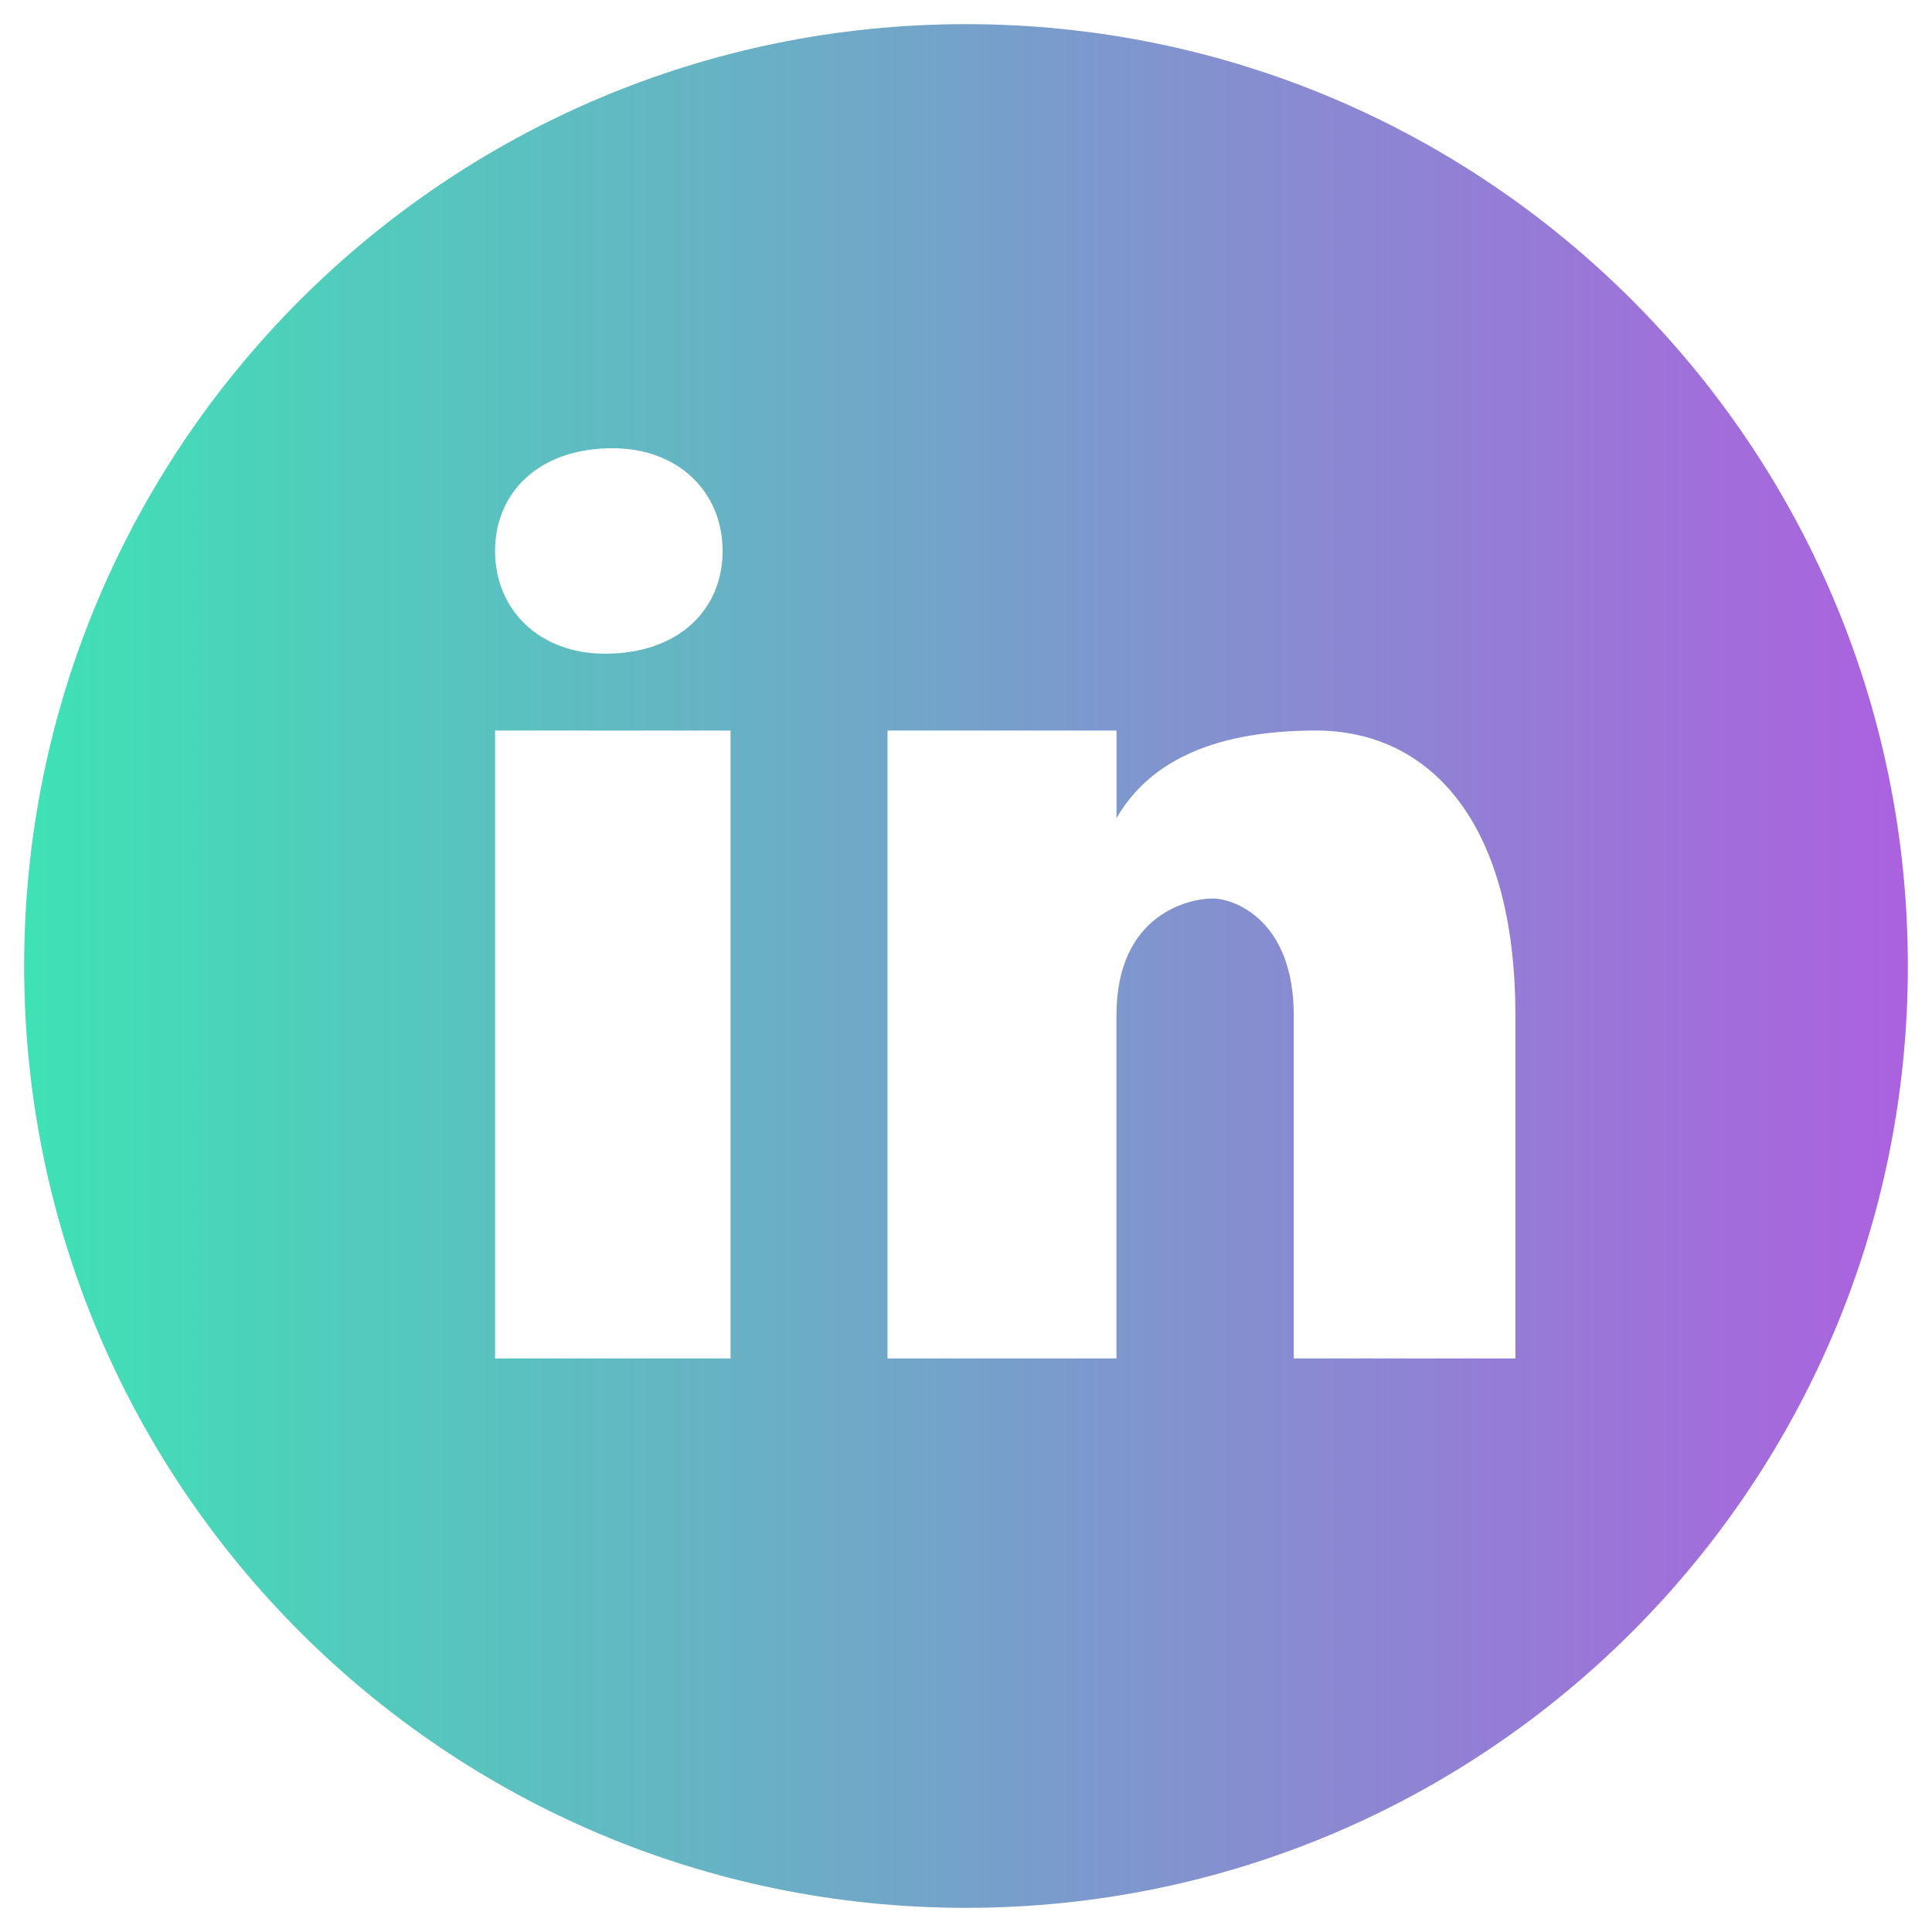 <?xml version="1.0" encoding="UTF-8" standalone="no"?>
<svg
   fill="#000000"
   viewBox="0 0 80 80"
   width="80"
   height="80"
   version="1.1"
   id="svg4"
   sodipodi:docname="linkedin.svg"
   inkscape:version="1.1.2 (b8e25be833, 2022-02-05)"
   xmlns:inkscape="http://www.inkscape.org/namespaces/inkscape"
   xmlns:sodipodi="http://sodipodi.sourceforge.net/DTD/sodipodi-0.dtd"
   xmlns:xlink="http://www.w3.org/1999/xlink"
   xmlns="http://www.w3.org/2000/svg"
   xmlns:svg="http://www.w3.org/2000/svg">
  <defs
     id="defs8">
    <linearGradient
       inkscape:collect="always"
       id="linearGradient869">
      <stop
         style="stop-color:#3ee2b5;stop-opacity:1;"
         offset="0"
         id="stop865" />
      <stop
         style="stop-color:#ac61df;stop-opacity:1"
         offset="1"
         id="stop867" />
    </linearGradient>
    <linearGradient
       inkscape:collect="always"
       xlink:href="#linearGradient869"
       id="linearGradient871"
       x1="1"
       y1="40"
       x2="79"
       y2="40"
       gradientUnits="userSpaceOnUse" />
  </defs>
  <sodipodi:namedview
     id="namedview6"
     pagecolor="#505050"
     bordercolor="#eeeeee"
     borderopacity="1"
     inkscape:pageshadow="0"
     inkscape:pageopacity="0"
     inkscape:pagecheckerboard="0"
     showgrid="false"
     inkscape:zoom="6.925"
     inkscape:cx="19.277978"
     inkscape:cy="37.111913"
     inkscape:window-width="1920"
     inkscape:window-height="1017"
     inkscape:window-x="-8"
     inkscape:window-y="-8"
     inkscape:window-maximized="1"
     inkscape:current-layer="svg4" />
  <path
     d="M 40,1 C 18.462,1 1,18.462 1,40 1,61.538 18.462,79 40,79 61.538,79 79,61.538 79,40 79,18.462 61.538,1 40,1 Z M 25.362,18.56 c 2.736,0 4.56,1.823 4.56,4.254 0,2.431 -1.823,4.254 -4.862,4.254 C 22.323,27.072 20.5,25.245 20.5,22.814 c 0,-2.431 1.823,-4.254 4.862,-4.254 z M 30.25,56.25 H 20.5 v -26 h 9.75 z m 32.5,0 H 53.572 V 42.041 c 0,-3.929 -2.447,-4.836 -3.364,-4.836 -0.916,0 -3.978,0.605 -3.978,4.836 0,0.605 0,14.209 0,14.209 H 36.75 v -26 h 9.483 v 3.627 c 1.222,-2.116 3.669,-3.627 8.258,-3.627 4.589,0 8.258,3.627 8.258,11.791 z"
     id="path2"
     style="stroke-width:3.25;fill:url(#linearGradient871);fill-opacity:1" />
</svg>
